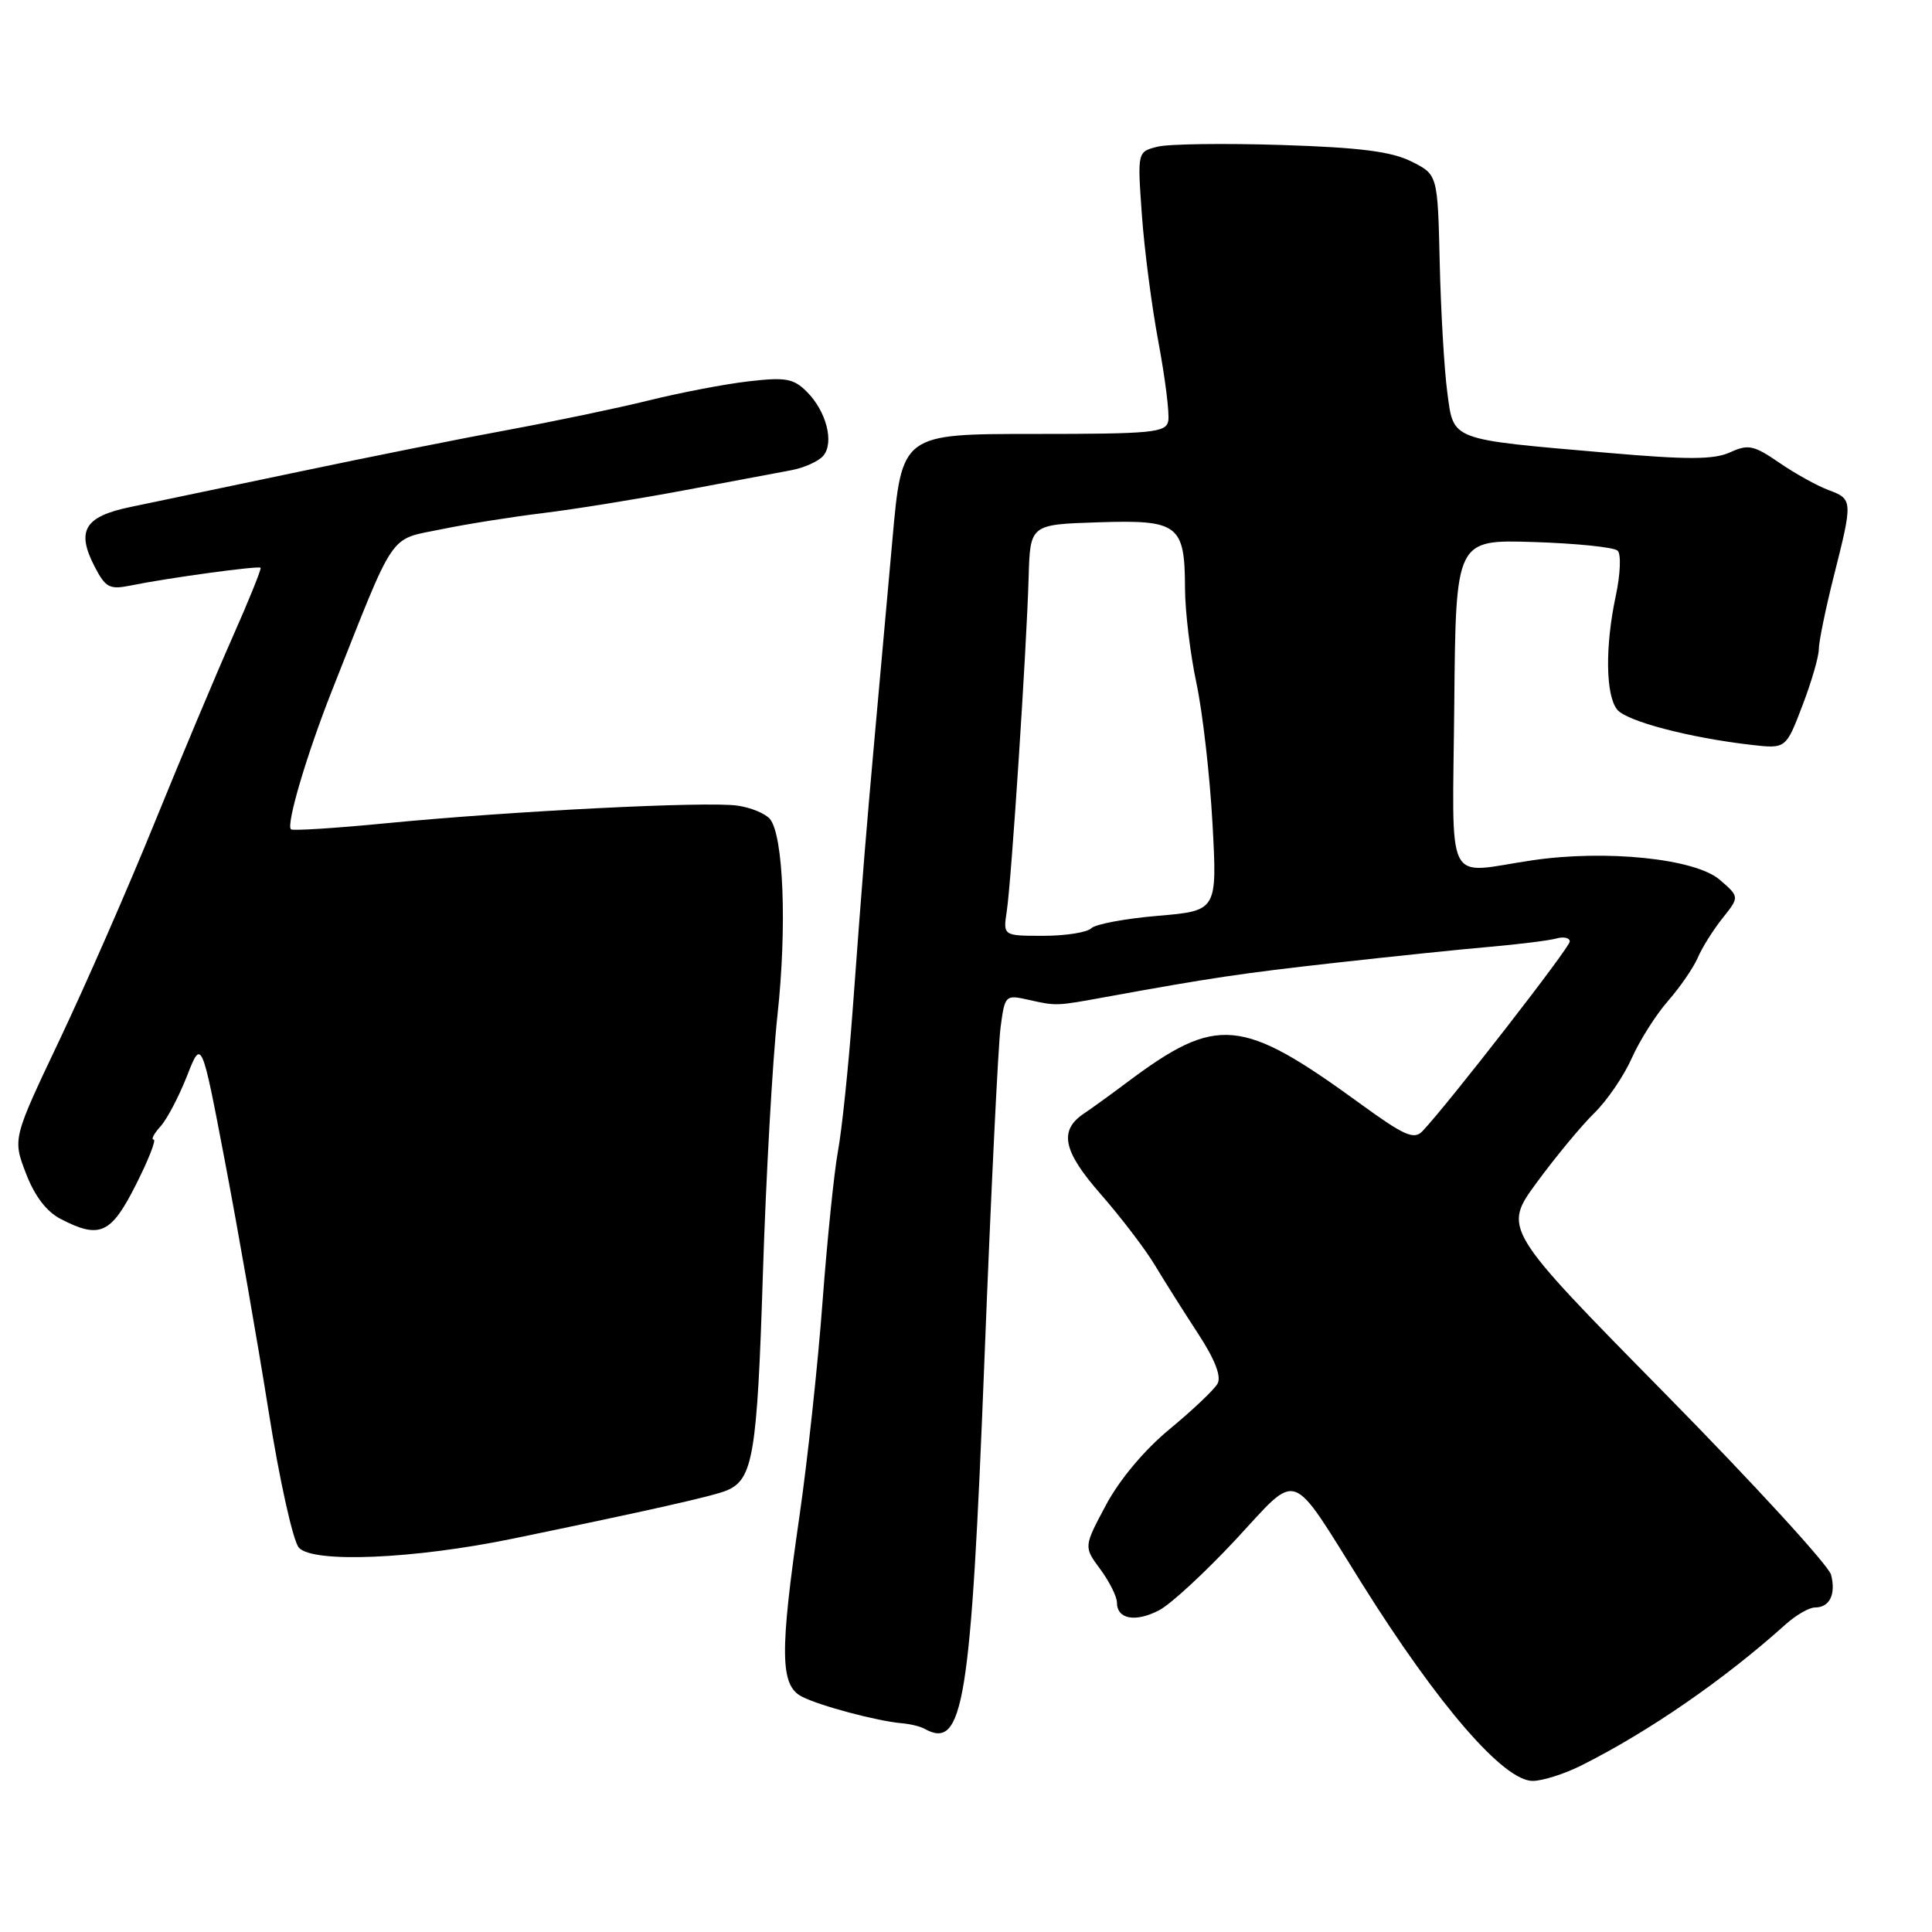 <?xml version="1.0" encoding="UTF-8" standalone="no"?>
<!DOCTYPE svg PUBLIC "-//W3C//DTD SVG 1.1//EN" "http://www.w3.org/Graphics/SVG/1.1/DTD/svg11.dtd" >
<svg xmlns="http://www.w3.org/2000/svg" xmlns:xlink="http://www.w3.org/1999/xlink" version="1.1" viewBox="0 0 256 256">
 <g >
 <path fill="currentColor"
d=" M 209.50 233.95 C 218.49 229.45 228.51 222.52 236.59 215.25 C 237.97 214.01 239.72 213.00 240.49 213.00 C 242.43 213.00 243.29 211.28 242.63 208.67 C 242.33 207.46 232.42 196.64 220.61 184.64 C 199.13 162.82 199.13 162.82 203.65 156.66 C 206.14 153.27 209.55 149.15 211.24 147.50 C 212.93 145.85 215.17 142.57 216.22 140.21 C 217.27 137.85 219.43 134.44 221.03 132.62 C 222.62 130.80 224.39 128.23 224.96 126.91 C 225.52 125.58 227.00 123.23 228.24 121.67 C 230.50 118.84 230.50 118.84 227.87 116.57 C 224.62 113.77 212.81 112.55 203.00 114.00 C 191.28 115.73 192.47 118.14 192.70 93.25 C 192.90 71.50 192.90 71.50 203.20 71.82 C 208.86 72.00 213.88 72.51 214.35 72.97 C 214.82 73.43 214.71 76.11 214.10 78.95 C 212.67 85.63 212.75 92.11 214.28 94.02 C 215.52 95.57 223.83 97.75 232.07 98.70 C 236.64 99.22 236.64 99.22 238.82 93.52 C 240.02 90.39 241.00 87.02 241.00 86.04 C 241.00 85.06 241.89 80.71 242.98 76.38 C 245.53 66.29 245.52 66.14 242.25 64.92 C 240.74 64.35 237.80 62.72 235.73 61.29 C 232.38 58.99 231.65 58.84 229.24 59.94 C 227.09 60.91 223.66 60.93 213.01 60.00 C 191.90 58.17 192.64 58.44 191.77 51.96 C 191.37 48.96 190.92 41.24 190.77 34.82 C 190.50 23.13 190.50 23.13 187.00 21.39 C 184.36 20.07 180.14 19.54 169.77 19.21 C 162.22 18.97 154.84 19.07 153.37 19.44 C 150.71 20.11 150.71 20.11 151.30 28.41 C 151.62 32.98 152.61 40.62 153.51 45.39 C 154.40 50.16 154.98 54.84 154.80 55.78 C 154.51 57.33 152.71 57.50 136.99 57.50 C 119.50 57.50 119.50 57.50 118.25 71.50 C 117.56 79.20 116.51 90.90 115.91 97.50 C 114.71 110.90 114.40 114.65 112.97 134.00 C 112.42 141.43 111.55 149.75 111.04 152.50 C 110.53 155.25 109.61 164.25 108.99 172.50 C 108.38 180.75 107.00 193.51 105.94 200.85 C 103.30 219.00 103.36 223.33 106.25 224.81 C 108.65 226.04 116.20 228.05 119.50 228.34 C 120.60 228.43 121.95 228.76 122.50 229.07 C 127.66 231.95 128.65 225.85 130.45 180.00 C 131.30 158.28 132.26 138.54 132.58 136.14 C 133.15 131.84 133.20 131.79 136.33 132.49 C 140.00 133.31 139.93 133.31 146.50 132.11 C 160.40 129.58 164.54 128.96 177.00 127.57 C 184.43 126.74 193.65 125.78 197.50 125.45 C 201.35 125.11 205.29 124.62 206.25 124.35 C 207.21 124.08 208.00 124.27 208.00 124.76 C 208.00 125.56 191.81 146.39 188.48 149.89 C 187.36 151.06 186.07 150.49 180.15 146.18 C 164.47 134.78 161.27 134.49 149.36 143.40 C 147.08 145.11 144.53 146.95 143.70 147.50 C 140.27 149.76 140.81 152.48 145.83 158.21 C 148.50 161.26 151.74 165.50 153.02 167.63 C 154.30 169.76 156.88 173.85 158.75 176.71 C 161.00 180.16 161.87 182.41 161.32 183.36 C 160.87 184.15 158.03 186.85 155.00 189.35 C 151.66 192.10 148.34 196.06 146.55 199.42 C 143.59 204.96 143.59 204.96 145.80 207.94 C 147.01 209.58 148.00 211.56 148.00 212.35 C 148.00 214.55 150.44 215.00 153.57 213.38 C 155.12 212.58 159.71 208.33 163.79 203.95 C 172.21 194.88 170.79 194.38 180.46 209.83 C 190.57 225.97 199.26 236.01 203.10 235.98 C 204.42 235.97 207.30 235.05 209.50 233.95 Z  M 68.00 203.87 C 86.10 200.13 94.51 198.24 96.28 197.50 C 99.78 196.05 100.33 192.77 101.08 169.00 C 101.49 156.07 102.36 140.55 103.02 134.50 C 104.29 122.86 103.82 110.70 102.02 108.52 C 101.42 107.80 99.49 107.00 97.72 106.75 C 93.75 106.16 67.76 107.47 51.22 109.08 C 44.47 109.74 38.77 110.10 38.55 109.89 C 37.90 109.23 40.65 99.95 43.99 91.50 C 52.50 70.00 51.42 71.58 58.44 70.14 C 61.77 69.45 67.88 68.48 72.00 67.98 C 76.12 67.48 84.45 66.13 90.50 65.00 C 96.55 63.86 102.96 62.66 104.73 62.33 C 106.51 62.01 108.48 61.13 109.10 60.38 C 110.56 58.62 109.49 54.49 106.91 51.91 C 105.15 50.15 104.10 49.96 99.19 50.53 C 96.06 50.89 90.12 52.03 86.00 53.05 C 81.88 54.07 73.55 55.81 67.50 56.93 C 61.45 58.04 48.85 60.56 39.50 62.53 C 30.15 64.49 20.15 66.58 17.28 67.18 C 11.20 68.44 10.08 70.31 12.53 75.06 C 13.99 77.88 14.51 78.15 17.33 77.58 C 22.34 76.56 34.27 74.94 34.53 75.23 C 34.66 75.38 32.98 79.55 30.78 84.50 C 28.59 89.45 23.96 100.47 20.49 109.00 C 17.03 117.53 11.38 130.43 7.94 137.69 C 1.68 150.88 1.68 150.88 3.43 155.46 C 4.58 158.47 6.16 160.55 8.04 161.52 C 13.22 164.20 14.71 163.52 18.00 157.00 C 19.67 153.70 20.73 151.00 20.36 151.00 C 19.99 151.00 20.40 150.21 21.27 149.25 C 22.14 148.29 23.71 145.28 24.78 142.57 C 26.71 137.64 26.71 137.64 29.84 154.07 C 31.56 163.11 34.15 177.93 35.59 187.00 C 37.03 196.11 38.83 204.20 39.60 205.07 C 41.44 207.15 54.83 206.59 68.00 203.87 Z  M 133.40 120.75 C 134.02 116.71 136.03 85.95 136.30 76.50 C 136.50 69.50 136.50 69.50 145.48 69.21 C 156.16 68.86 156.99 69.49 157.02 77.94 C 157.03 81.00 157.71 86.65 158.53 90.50 C 159.35 94.35 160.31 102.72 160.66 109.09 C 161.29 120.68 161.29 120.68 153.44 121.35 C 149.12 121.71 145.14 122.46 144.60 123.00 C 144.05 123.55 141.19 124.00 138.25 124.00 C 132.91 124.00 132.91 124.00 133.40 120.75 Z "/>
</g>
</svg>
